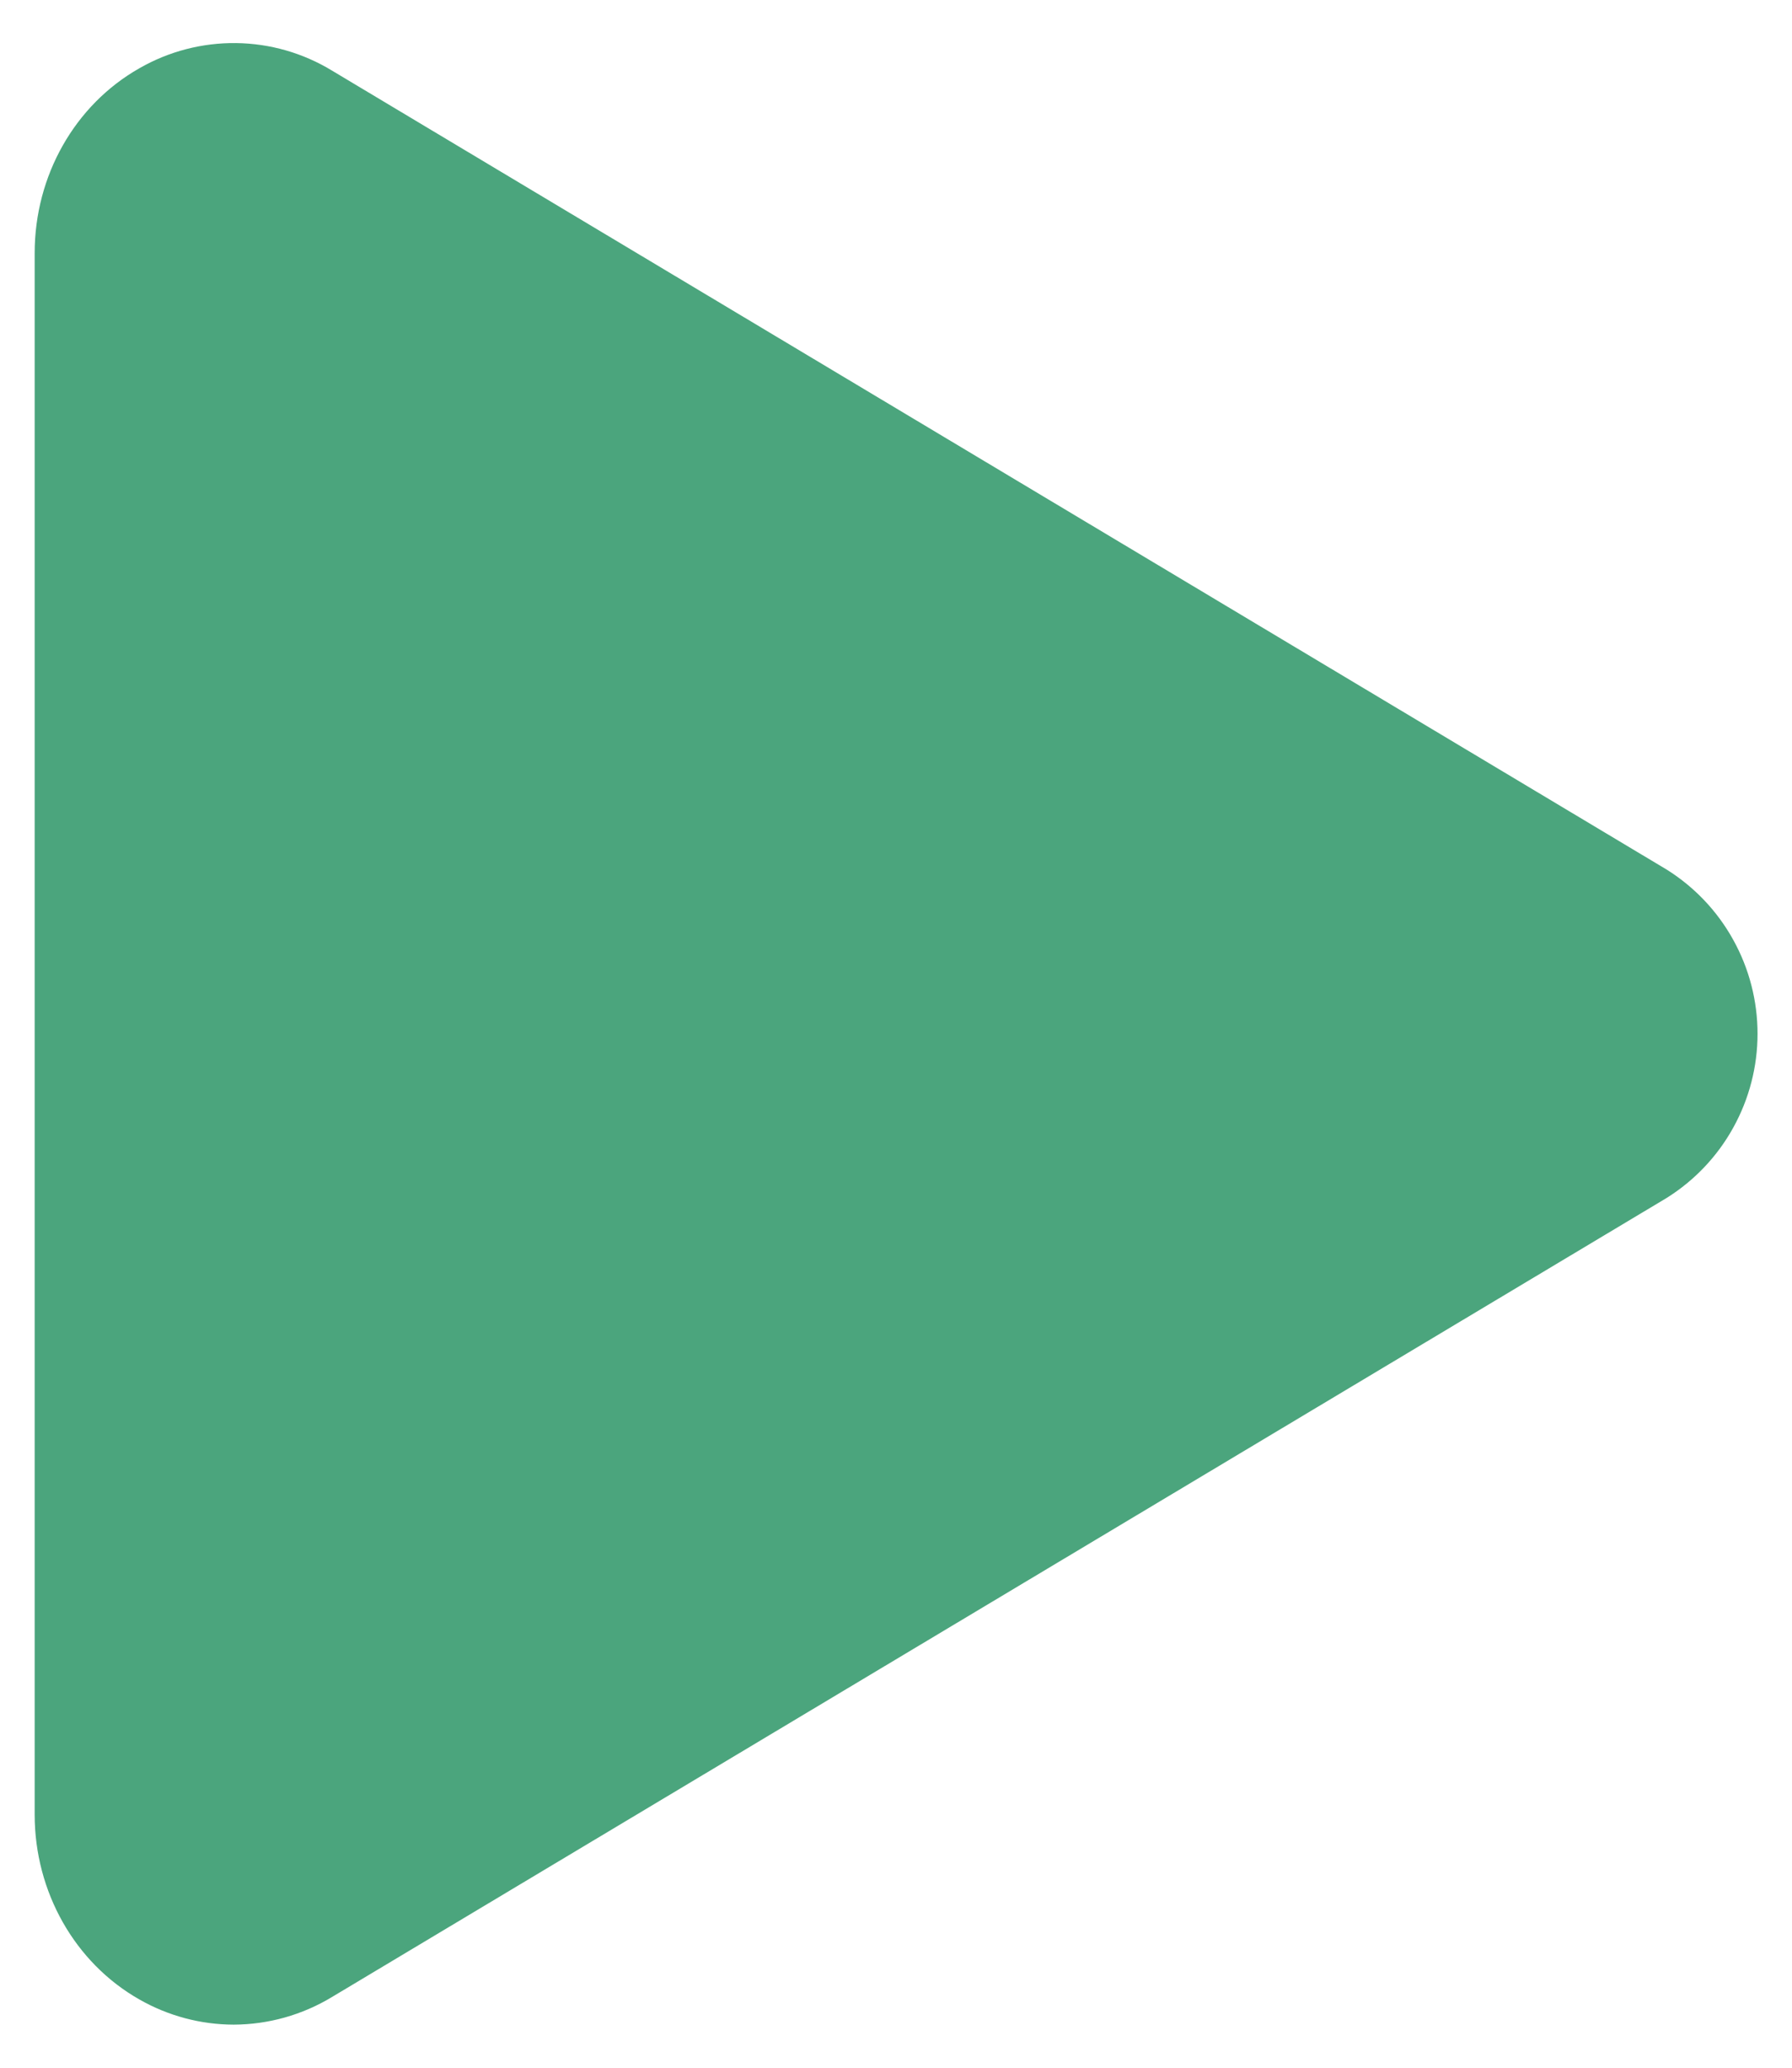 <svg width="26" height="30" viewBox="0 0 26 30" fill="none" xmlns="http://www.w3.org/2000/svg">
<path d="M3.391 29.375C2.911 29.374 2.44 29.248 2.023 29.01C1.086 28.479 0.503 27.448 0.503 26.328V3.672C0.503 2.549 1.086 1.521 2.023 0.99C2.45 0.745 2.934 0.619 3.426 0.625C3.917 0.631 4.398 0.769 4.818 1.025L24.181 12.616C24.585 12.869 24.918 13.22 25.148 13.637C25.379 14.053 25.5 14.522 25.5 14.998C25.5 15.475 25.379 15.943 25.148 16.36C24.918 16.777 24.585 17.128 24.181 17.381L4.815 28.975C4.385 29.235 3.893 29.373 3.391 29.375Z" fill="#4BA57D"/>
</svg>
